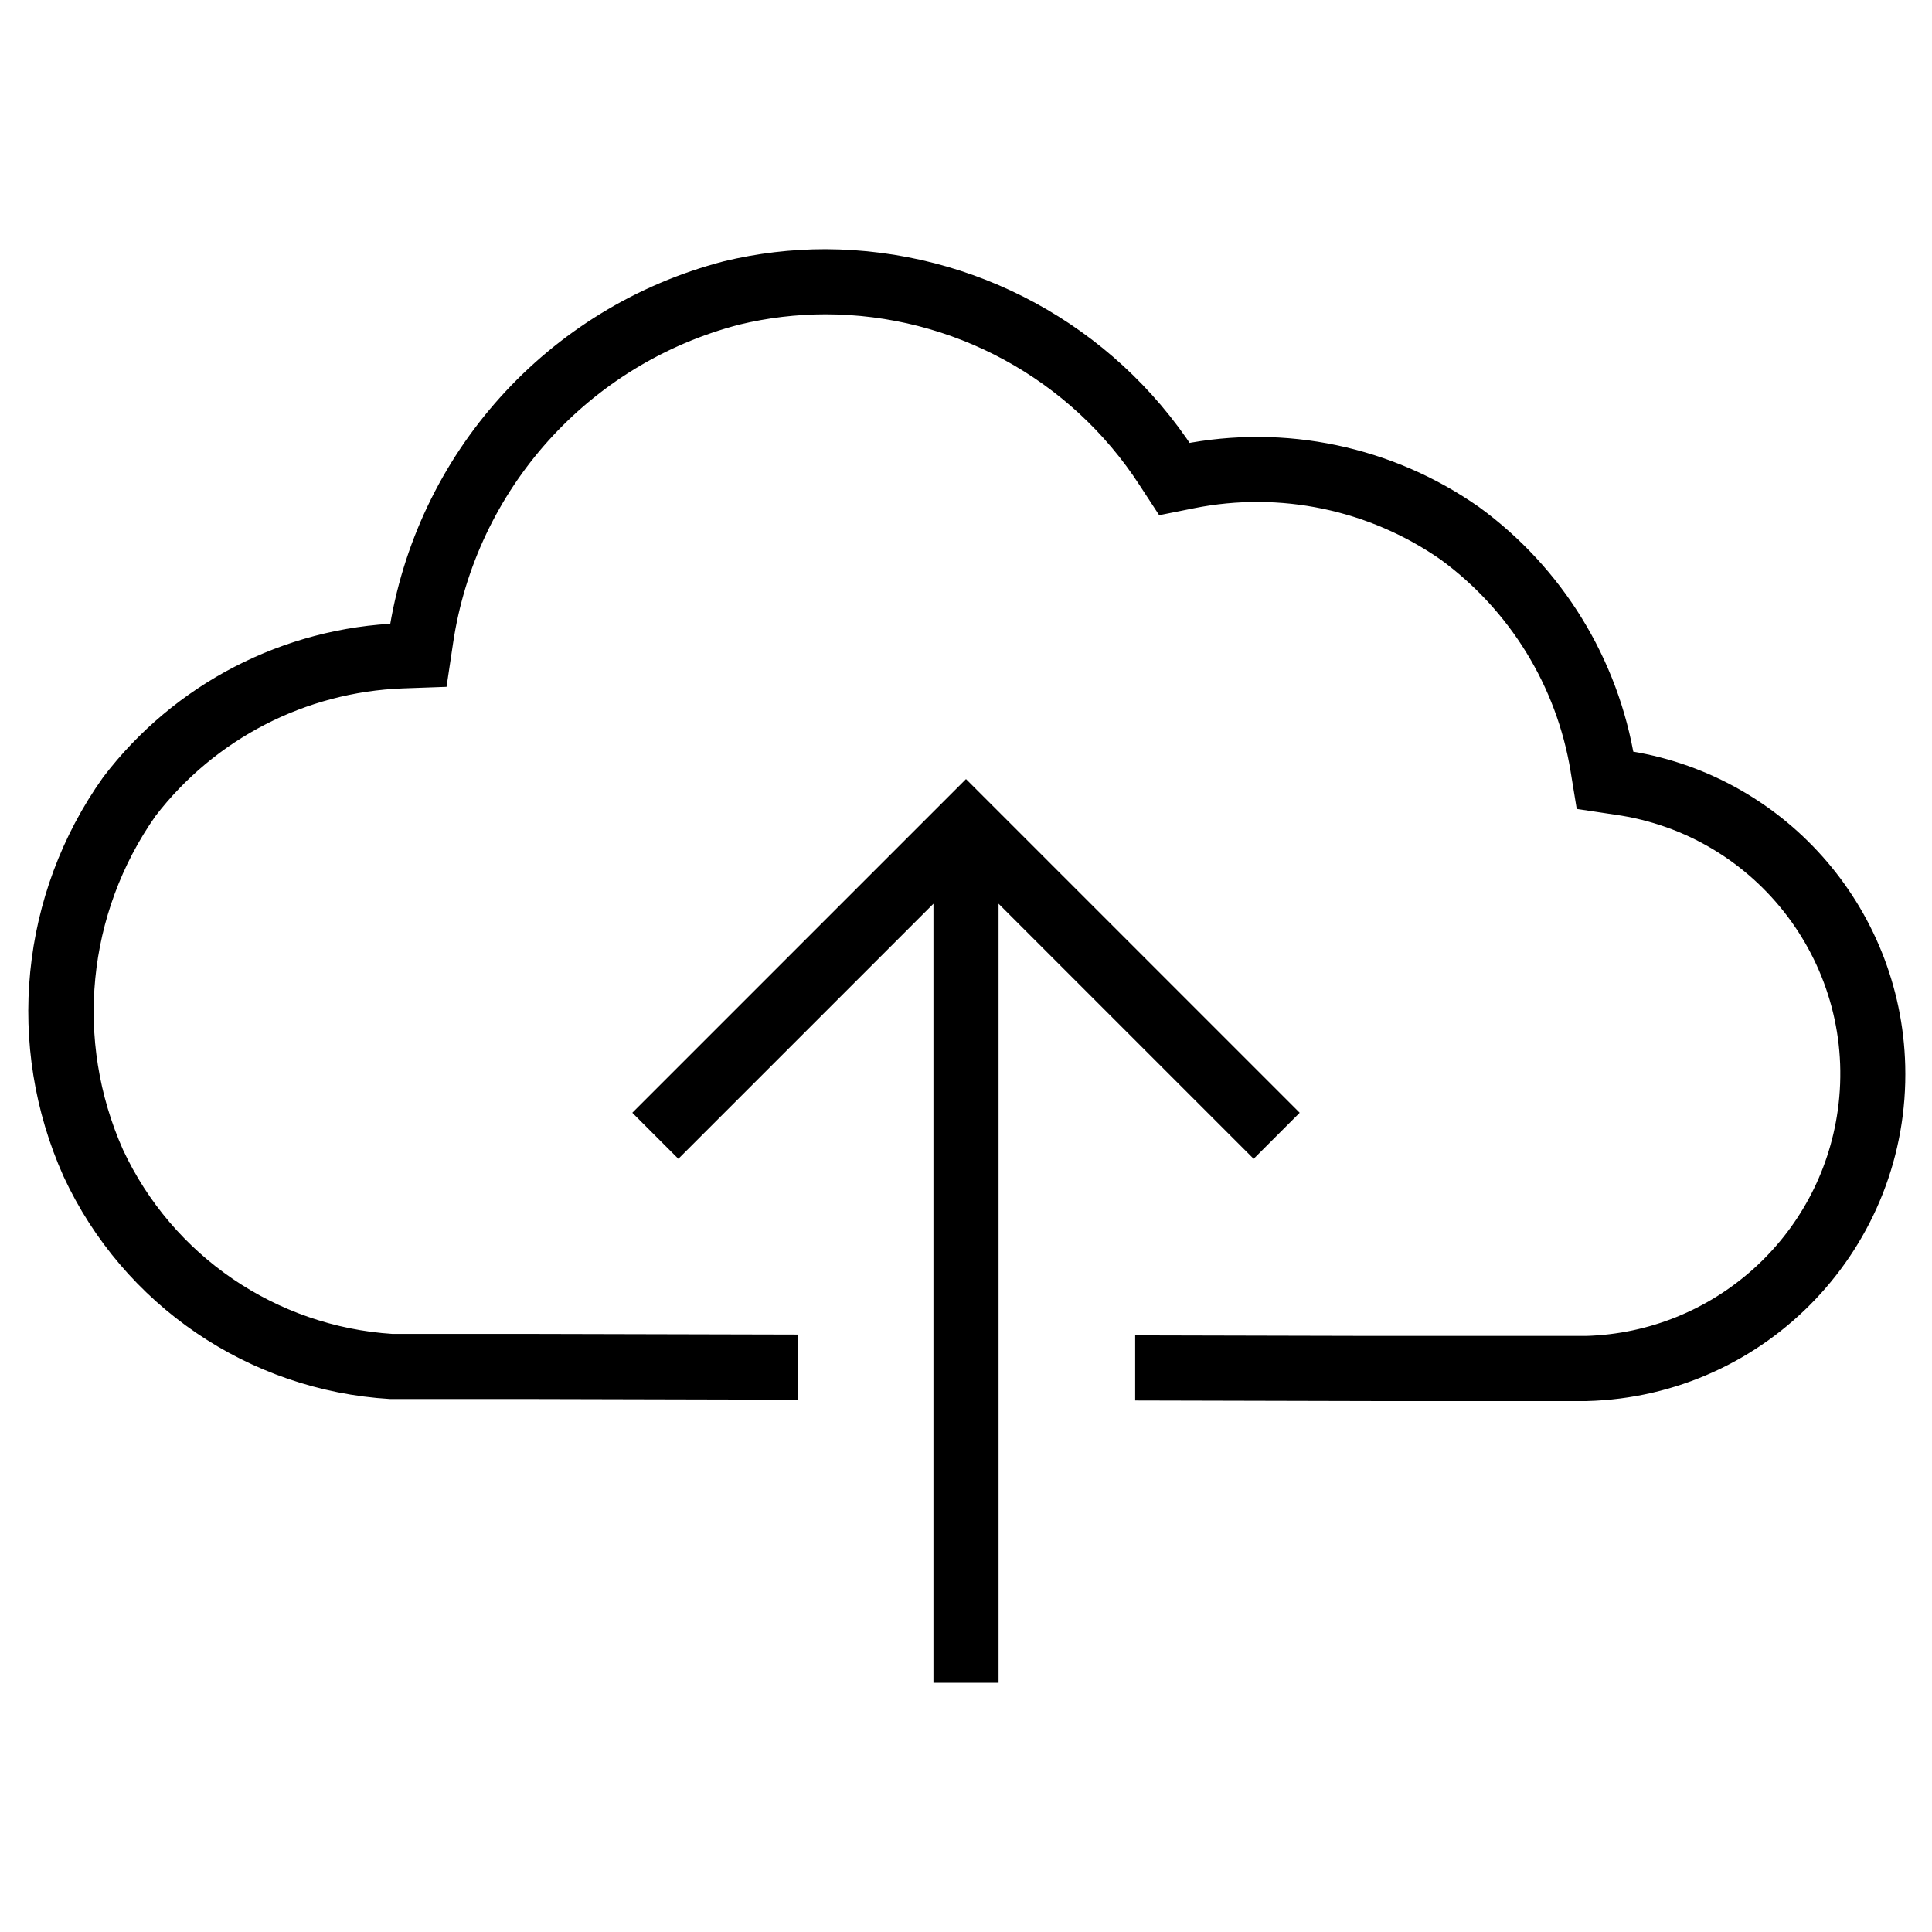<svg width="466" height="466" xmlns="http://www.w3.org/2000/svg" xmlns:xlink="http://www.w3.org/1999/xlink" xml:space="preserve" overflow="hidden"><g transform="translate(-383 -89)"><path d="M774.362 272.929C770.5 249.165 757.417 227.884 737.956 213.708 717.779 199.574 692.697 194.312 668.542 199.146 649.495 169.901 616.999 152.217 582.099 152.104 574.096 152.103 566.122 153.051 558.342 154.929 516.991 165.686 486.047 200.079 479.705 242.333 452.351 243.292 426.871 256.477 410.29 278.254 390.906 305.509 387.394 340.986 401.057 371.512 414.974 401.525 444.245 421.474 477.268 423.452L512.703 423.452 572.439 423.598 572.439 413.889 512.708 413.744 477.569 413.744C448.273 411.877 422.333 394.164 409.931 367.556 397.769 340.212 400.873 308.488 418.105 284.021 432.971 264.683 455.671 252.964 480.044 252.042L488.107 251.755 489.301 243.775C494.97 205.388 523.058 174.119 560.619 164.38 567.652 162.678 574.862 161.817 582.099 161.812 613.736 161.829 643.212 177.87 660.406 204.427L663.998 209.927 670.439 208.636C691.942 204.335 714.268 208.996 732.252 221.543 749.606 234.253 761.283 253.263 764.775 274.487L765.916 281.473 772.916 282.521C809.115 287.617 834.329 321.094 829.233 357.294 824.736 389.236 797.868 413.285 765.625 414.229L714.171 414.229 659.804 414.098 659.804 423.806 714.171 423.938 765.625 423.938C807.526 422.86 840.621 388.018 839.544 346.116 838.591 309.082 811.04 278.146 774.362 272.929Z" stroke="#000000" stroke-width="6"/><path d="M620.854 491.896 620.854 299.855C620.855 299.829 620.876 299.807 620.903 299.807 620.916 299.808 620.928 299.813 620.937 299.821L685.381 364.265 692.244 357.401 616 281.157 539.756 357.401 546.619 364.265 611.063 299.821C611.082 299.802 611.113 299.803 611.132 299.822 611.141 299.831 611.146 299.843 611.146 299.855L611.146 491.896Z" stroke="#000000" stroke-width="6"/></g></svg>